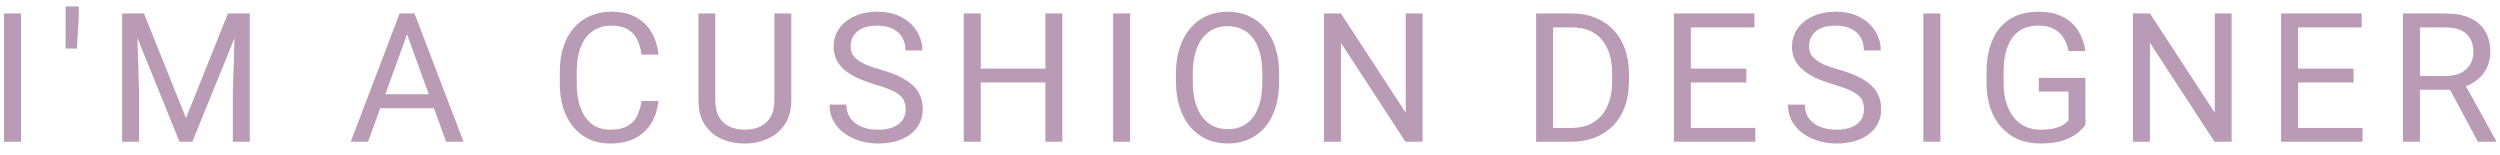 <svg width="194" height="12" viewBox="0 0 194 12" fill="none" xmlns="http://www.w3.org/2000/svg">
<path d="M1.631 1.047V11H0.312V1.047H1.631ZM6.111 0.5V1.252L5.968 3.768H5.086L5.093 1.368V0.5H6.111ZM9.895 1.047H11.173L14.434 9.161L17.688 1.047H18.973L14.926 11H13.928L9.895 1.047ZM9.478 1.047H10.605L10.79 7.117V11H9.478V1.047ZM18.255 1.047H19.383V11H18.07V7.117L18.255 1.047ZM31.857 1.929L28.562 11H27.216L31.01 1.047H31.878L31.857 1.929ZM34.619 11L31.317 1.929L31.297 1.047H32.165L35.973 11H34.619ZM34.448 7.315V8.396H28.856V7.315H34.448ZM49.787 7.835H51.1C51.031 8.464 50.851 9.027 50.56 9.523C50.268 10.02 49.855 10.414 49.322 10.706C48.789 10.993 48.124 11.137 47.326 11.137C46.743 11.137 46.212 11.027 45.733 10.809C45.259 10.59 44.852 10.28 44.51 9.879C44.168 9.473 43.904 8.988 43.717 8.423C43.535 7.853 43.443 7.22 43.443 6.522V5.531C43.443 4.834 43.535 4.203 43.717 3.638C43.904 3.068 44.17 2.58 44.517 2.175C44.867 1.769 45.289 1.457 45.781 1.238C46.273 1.02 46.827 0.91 47.442 0.91C48.194 0.91 48.83 1.051 49.35 1.334C49.869 1.617 50.273 2.008 50.56 2.51C50.851 3.007 51.031 3.583 51.1 4.239H49.787C49.723 3.774 49.605 3.376 49.432 3.043C49.258 2.706 49.012 2.446 48.693 2.264C48.374 2.081 47.957 1.99 47.442 1.99C47 1.99 46.611 2.075 46.273 2.243C45.941 2.412 45.66 2.651 45.433 2.961C45.209 3.271 45.041 3.642 44.927 4.075C44.813 4.508 44.756 4.989 44.756 5.518V6.522C44.756 7.01 44.806 7.468 44.906 7.896C45.011 8.325 45.168 8.701 45.378 9.024C45.588 9.348 45.854 9.603 46.178 9.79C46.501 9.972 46.884 10.063 47.326 10.063C47.887 10.063 48.333 9.975 48.666 9.797C48.999 9.619 49.249 9.364 49.418 9.031C49.591 8.699 49.714 8.3 49.787 7.835ZM60.092 1.047H61.404V7.78C61.404 8.528 61.238 9.15 60.905 9.646C60.573 10.143 60.13 10.517 59.579 10.768C59.032 11.014 58.438 11.137 57.795 11.137C57.12 11.137 56.51 11.014 55.963 10.768C55.421 10.517 54.99 10.143 54.671 9.646C54.356 9.15 54.199 8.528 54.199 7.78V1.047H55.505V7.78C55.505 8.3 55.601 8.728 55.792 9.065C55.983 9.403 56.25 9.653 56.592 9.817C56.938 9.981 57.339 10.063 57.795 10.063C58.255 10.063 58.656 9.981 58.998 9.817C59.344 9.653 59.613 9.403 59.805 9.065C59.996 8.728 60.092 8.3 60.092 7.78V1.047ZM70.28 8.484C70.28 8.252 70.244 8.047 70.171 7.869C70.103 7.687 69.98 7.523 69.802 7.377C69.629 7.231 69.387 7.092 69.077 6.96C68.772 6.828 68.384 6.693 67.915 6.557C67.423 6.411 66.978 6.249 66.582 6.071C66.186 5.889 65.846 5.682 65.564 5.449C65.281 5.217 65.064 4.95 64.914 4.649C64.764 4.349 64.689 4.005 64.689 3.617C64.689 3.23 64.768 2.872 64.928 2.544C65.087 2.216 65.315 1.931 65.611 1.689C65.912 1.443 66.27 1.252 66.685 1.115C67.099 0.979 67.562 0.91 68.072 0.91C68.82 0.91 69.453 1.054 69.973 1.341C70.497 1.623 70.895 1.995 71.169 2.455C71.442 2.911 71.579 3.398 71.579 3.918H70.267C70.267 3.544 70.187 3.214 70.027 2.927C69.868 2.635 69.626 2.407 69.303 2.243C68.979 2.075 68.569 1.99 68.072 1.99C67.603 1.99 67.216 2.061 66.91 2.202C66.605 2.343 66.377 2.535 66.227 2.776C66.081 3.018 66.008 3.294 66.008 3.604C66.008 3.813 66.051 4.005 66.138 4.178C66.229 4.346 66.368 4.504 66.555 4.649C66.746 4.795 66.988 4.93 67.279 5.053C67.576 5.176 67.929 5.294 68.339 5.408C68.904 5.568 69.392 5.745 69.802 5.941C70.212 6.137 70.549 6.358 70.814 6.604C71.082 6.846 71.281 7.122 71.408 7.432C71.54 7.737 71.606 8.083 71.606 8.471C71.606 8.876 71.524 9.243 71.36 9.571C71.196 9.899 70.962 10.18 70.656 10.412C70.351 10.645 69.984 10.825 69.556 10.952C69.132 11.075 68.658 11.137 68.134 11.137C67.674 11.137 67.22 11.073 66.773 10.945C66.331 10.818 65.928 10.626 65.564 10.371C65.204 10.116 64.914 9.801 64.695 9.428C64.481 9.049 64.374 8.612 64.374 8.115H65.686C65.686 8.457 65.753 8.751 65.885 8.997C66.017 9.239 66.197 9.439 66.425 9.599C66.657 9.758 66.919 9.877 67.211 9.954C67.507 10.027 67.815 10.063 68.134 10.063C68.594 10.063 68.984 10 69.303 9.872C69.622 9.744 69.863 9.562 70.027 9.325C70.196 9.088 70.28 8.808 70.28 8.484ZM81.289 5.326V6.399H75.902V5.326H81.289ZM76.107 1.047V11H74.788V1.047H76.107ZM82.438 1.047V11H81.125V1.047H82.438ZM87.697 1.047V11H86.378V1.047H87.697ZM99.26 5.709V6.338C99.26 7.085 99.166 7.755 98.98 8.348C98.793 8.94 98.524 9.444 98.173 9.858C97.822 10.273 97.4 10.59 96.908 10.809C96.421 11.027 95.874 11.137 95.268 11.137C94.68 11.137 94.14 11.027 93.647 10.809C93.16 10.59 92.736 10.273 92.376 9.858C92.02 9.444 91.745 8.94 91.549 8.348C91.353 7.755 91.255 7.085 91.255 6.338V5.709C91.255 4.962 91.351 4.294 91.542 3.706C91.738 3.114 92.014 2.61 92.369 2.195C92.725 1.776 93.146 1.457 93.634 1.238C94.126 1.02 94.666 0.91 95.254 0.91C95.86 0.91 96.407 1.02 96.894 1.238C97.387 1.457 97.808 1.776 98.159 2.195C98.515 2.61 98.786 3.114 98.973 3.706C99.164 4.294 99.26 4.962 99.26 5.709ZM97.954 6.338V5.695C97.954 5.103 97.893 4.579 97.769 4.123C97.651 3.667 97.476 3.285 97.243 2.975C97.011 2.665 96.726 2.43 96.389 2.271C96.056 2.111 95.678 2.031 95.254 2.031C94.844 2.031 94.472 2.111 94.14 2.271C93.811 2.43 93.529 2.665 93.292 2.975C93.06 3.285 92.88 3.667 92.752 4.123C92.624 4.579 92.561 5.103 92.561 5.695V6.338C92.561 6.935 92.624 7.464 92.752 7.924C92.88 8.38 93.062 8.765 93.299 9.079C93.54 9.389 93.825 9.624 94.153 9.783C94.486 9.943 94.857 10.023 95.268 10.023C95.696 10.023 96.076 9.943 96.409 9.783C96.742 9.624 97.022 9.389 97.25 9.079C97.482 8.765 97.658 8.38 97.776 7.924C97.895 7.464 97.954 6.935 97.954 6.338ZM110.392 1.047V11H109.065L104.055 3.323V11H102.735V1.047H104.055L109.086 8.744V1.047H110.392ZM121.896 11H119.817L119.831 9.927H121.896C122.606 9.927 123.199 9.779 123.673 9.482C124.147 9.182 124.502 8.762 124.739 8.225C124.981 7.682 125.102 7.049 125.102 6.324V5.716C125.102 5.146 125.033 4.64 124.896 4.198C124.76 3.752 124.559 3.376 124.295 3.07C124.031 2.76 123.707 2.526 123.324 2.366C122.946 2.207 122.511 2.127 122.019 2.127H119.776V1.047H122.019C122.67 1.047 123.265 1.156 123.803 1.375C124.34 1.589 124.803 1.901 125.19 2.312C125.582 2.717 125.883 3.209 126.093 3.788C126.302 4.362 126.407 5.009 126.407 5.729V6.324C126.407 7.044 126.302 7.694 126.093 8.272C125.883 8.847 125.58 9.337 125.184 9.742C124.792 10.148 124.318 10.46 123.762 10.679C123.21 10.893 122.588 11 121.896 11ZM120.521 1.047V11H119.202V1.047H120.521ZM136.213 9.927V11H130.942V9.927H136.213ZM131.209 1.047V11H129.89V1.047H131.209ZM135.516 5.326V6.399H130.942V5.326H135.516ZM136.145 1.047V2.127H130.942V1.047H136.145ZM144.651 8.484C144.651 8.252 144.615 8.047 144.542 7.869C144.474 7.687 144.351 7.523 144.173 7.377C144 7.231 143.758 7.092 143.448 6.96C143.143 6.828 142.756 6.693 142.286 6.557C141.794 6.411 141.35 6.249 140.953 6.071C140.557 5.889 140.217 5.682 139.935 5.449C139.652 5.217 139.436 4.95 139.285 4.649C139.135 4.349 139.06 4.005 139.06 3.617C139.06 3.23 139.139 2.872 139.299 2.544C139.458 2.216 139.686 1.931 139.982 1.689C140.283 1.443 140.641 1.252 141.056 1.115C141.47 0.979 141.933 0.91 142.443 0.91C143.191 0.91 143.824 1.054 144.344 1.341C144.868 1.623 145.267 1.995 145.54 2.455C145.813 2.911 145.95 3.398 145.95 3.918H144.638C144.638 3.544 144.558 3.214 144.398 2.927C144.239 2.635 143.997 2.407 143.674 2.243C143.35 2.075 142.94 1.99 142.443 1.99C141.974 1.99 141.587 2.061 141.281 2.202C140.976 2.343 140.748 2.535 140.598 2.776C140.452 3.018 140.379 3.294 140.379 3.604C140.379 3.813 140.422 4.005 140.509 4.178C140.6 4.346 140.739 4.504 140.926 4.649C141.117 4.795 141.359 4.93 141.65 5.053C141.947 5.176 142.3 5.294 142.71 5.408C143.275 5.568 143.763 5.745 144.173 5.941C144.583 6.137 144.92 6.358 145.185 6.604C145.453 6.846 145.652 7.122 145.779 7.432C145.911 7.737 145.978 8.083 145.978 8.471C145.978 8.876 145.896 9.243 145.731 9.571C145.567 9.899 145.333 10.18 145.027 10.412C144.722 10.645 144.355 10.825 143.927 10.952C143.503 11.075 143.029 11.137 142.505 11.137C142.045 11.137 141.591 11.073 141.145 10.945C140.702 10.818 140.299 10.626 139.935 10.371C139.575 10.116 139.285 9.801 139.066 9.428C138.852 9.049 138.745 8.612 138.745 8.115H140.058C140.058 8.457 140.124 8.751 140.256 8.997C140.388 9.239 140.568 9.439 140.796 9.599C141.028 9.758 141.29 9.877 141.582 9.954C141.878 10.027 142.186 10.063 142.505 10.063C142.965 10.063 143.355 10 143.674 9.872C143.993 9.744 144.234 9.562 144.398 9.325C144.567 9.088 144.651 8.808 144.651 8.484ZM150.574 1.047V11H149.255V1.047H150.574ZM161.829 6.044V9.688C161.706 9.87 161.51 10.075 161.241 10.303C160.972 10.526 160.601 10.722 160.127 10.891C159.658 11.055 159.051 11.137 158.309 11.137C157.702 11.137 157.144 11.032 156.634 10.822C156.128 10.608 155.688 10.298 155.314 9.893C154.945 9.482 154.658 8.986 154.453 8.402C154.253 7.814 154.152 7.149 154.152 6.406V5.634C154.152 4.891 154.239 4.228 154.412 3.645C154.59 3.061 154.85 2.567 155.191 2.161C155.533 1.751 155.952 1.441 156.449 1.231C156.946 1.017 157.516 0.91 158.158 0.91C158.919 0.91 159.555 1.042 160.065 1.307C160.58 1.566 160.981 1.926 161.269 2.387C161.56 2.847 161.747 3.371 161.829 3.959H160.51C160.451 3.599 160.332 3.271 160.154 2.975C159.981 2.678 159.733 2.441 159.409 2.264C159.086 2.081 158.669 1.99 158.158 1.99C157.698 1.99 157.299 2.075 156.962 2.243C156.625 2.412 156.347 2.653 156.128 2.968C155.909 3.282 155.745 3.663 155.636 4.109C155.531 4.556 155.479 5.06 155.479 5.62V6.406C155.479 6.98 155.545 7.493 155.677 7.944C155.813 8.396 156.007 8.781 156.258 9.1C156.508 9.414 156.807 9.653 157.153 9.817C157.504 9.981 157.892 10.063 158.315 10.063C158.785 10.063 159.165 10.025 159.457 9.947C159.749 9.865 159.977 9.77 160.141 9.66C160.305 9.546 160.43 9.439 160.517 9.339V7.11H158.213V6.044H161.829ZM173.173 1.047V11H171.847L166.836 3.323V11H165.517V1.047H166.836L171.867 8.744V1.047H173.173ZM183.334 9.927V11H178.063V9.927H183.334ZM178.33 1.047V11H177.011V1.047H178.33ZM182.637 5.326V6.399H178.063V5.326H182.637ZM183.266 1.047V2.127H178.063V1.047H183.266ZM186.468 1.047H189.763C190.51 1.047 191.141 1.161 191.656 1.389C192.176 1.617 192.57 1.954 192.839 2.4C193.112 2.842 193.249 3.387 193.249 4.034C193.249 4.49 193.156 4.907 192.969 5.285C192.786 5.659 192.522 5.978 192.176 6.242C191.834 6.502 191.424 6.696 190.945 6.823L190.576 6.967H187.479L187.466 5.894H189.804C190.278 5.894 190.672 5.812 190.986 5.647C191.301 5.479 191.538 5.253 191.697 4.971C191.857 4.688 191.937 4.376 191.937 4.034C191.937 3.651 191.861 3.316 191.711 3.029C191.561 2.742 191.324 2.521 191 2.366C190.681 2.207 190.269 2.127 189.763 2.127H187.787V11H186.468V1.047ZM192.285 11L189.865 6.488L191.239 6.481L193.693 10.918V11H192.285Z" fill="#B99BB6"/>
</svg>

